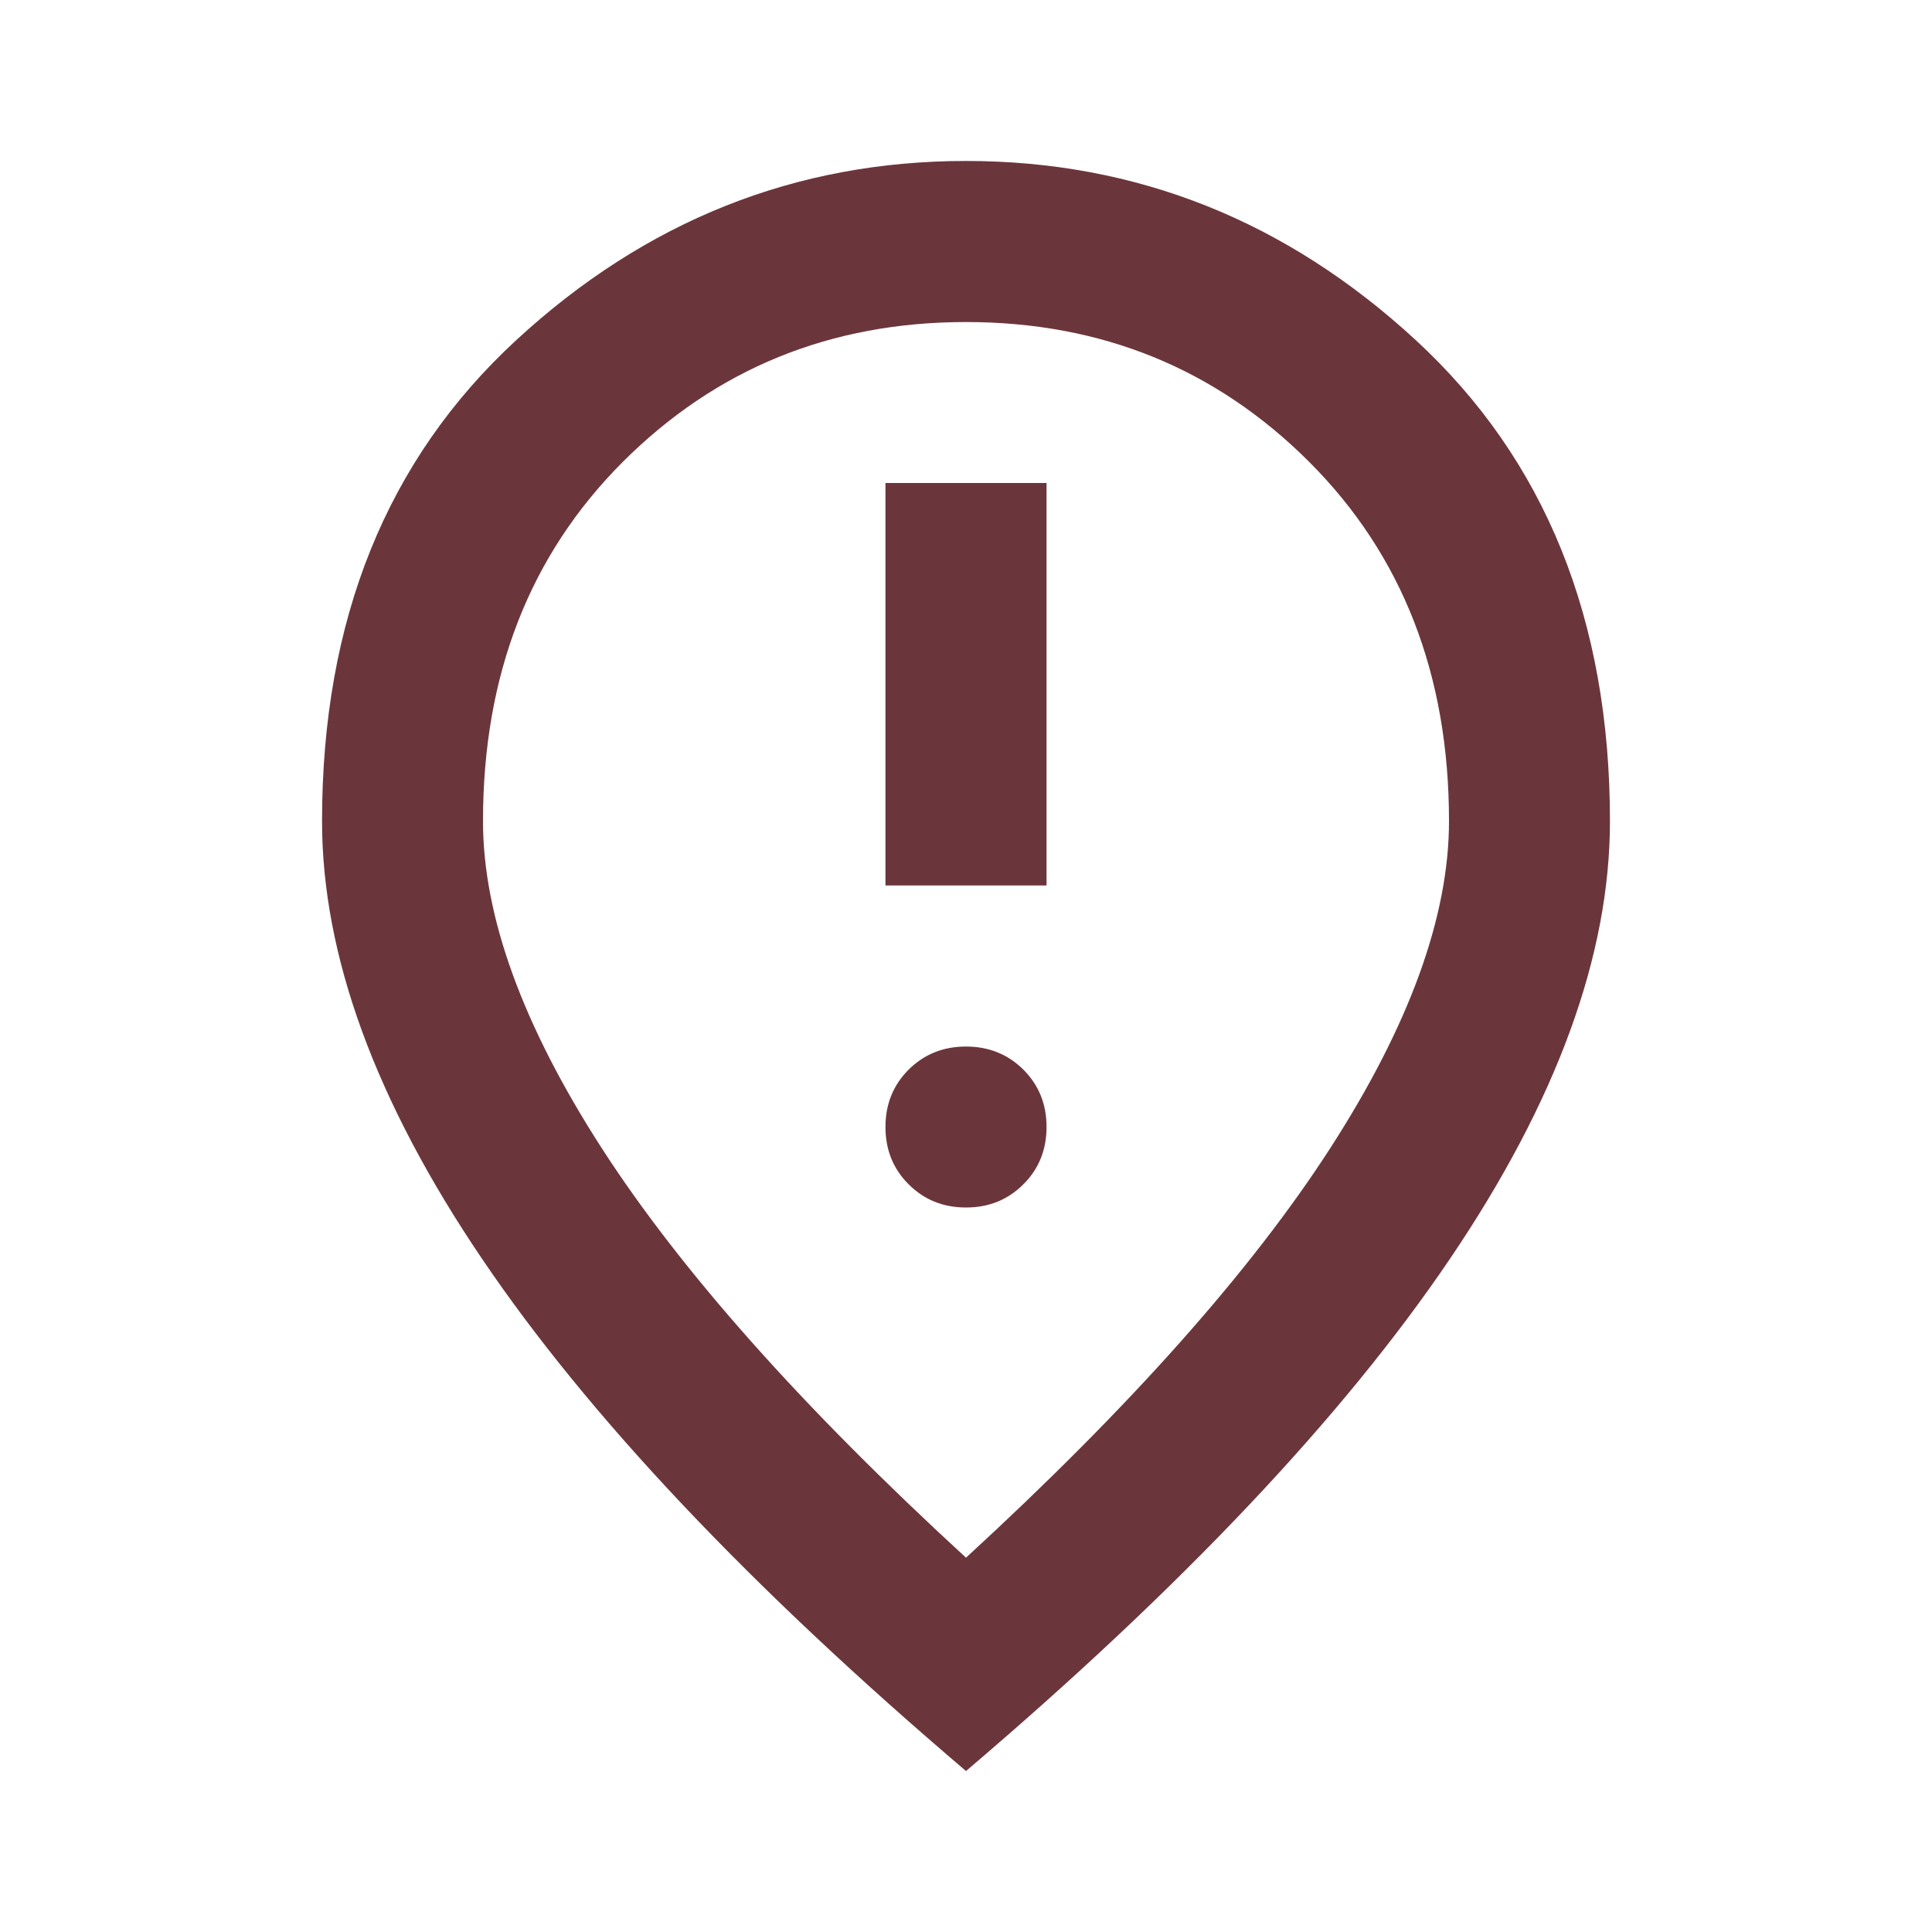 <svg width="16" height="16" viewBox="0 0 16 16" fill="none" xmlns="http://www.w3.org/2000/svg">
<path d="M7.333 7.333H8.667V4H7.333V7.333ZM8 10C8.189 10 8.347 9.936 8.475 9.808C8.603 9.681 8.667 9.522 8.667 9.333C8.667 9.144 8.603 8.986 8.475 8.858C8.347 8.731 8.189 8.667 8 8.667C7.811 8.667 7.653 8.731 7.525 8.858C7.397 8.986 7.333 9.144 7.333 9.333C7.333 9.522 7.397 9.681 7.525 9.808C7.653 9.936 7.811 10 8 10ZM8 12.9C9.356 11.655 10.361 10.525 11.017 9.508C11.672 8.492 12 7.589 12 6.8C12 5.589 11.614 4.597 10.842 3.825C10.069 3.053 9.122 2.667 8 2.667C6.878 2.667 5.931 3.053 5.158 3.825C4.386 4.597 4 5.589 4 6.8C4 7.589 4.328 8.492 4.983 9.508C5.639 10.525 6.644 11.655 8 12.9ZM8 14.667C6.211 13.144 4.875 11.73 3.992 10.425C3.108 9.119 2.667 7.911 2.667 6.8C2.667 5.133 3.203 3.806 4.275 2.817C5.347 1.828 6.589 1.333 8 1.333C9.411 1.333 10.653 1.828 11.725 2.817C12.797 3.806 13.333 5.133 13.333 6.8C13.333 7.911 12.892 9.119 12.008 10.425C11.125 11.73 9.789 13.144 8 14.667Z" fill="#6B363B"/>
</svg>
